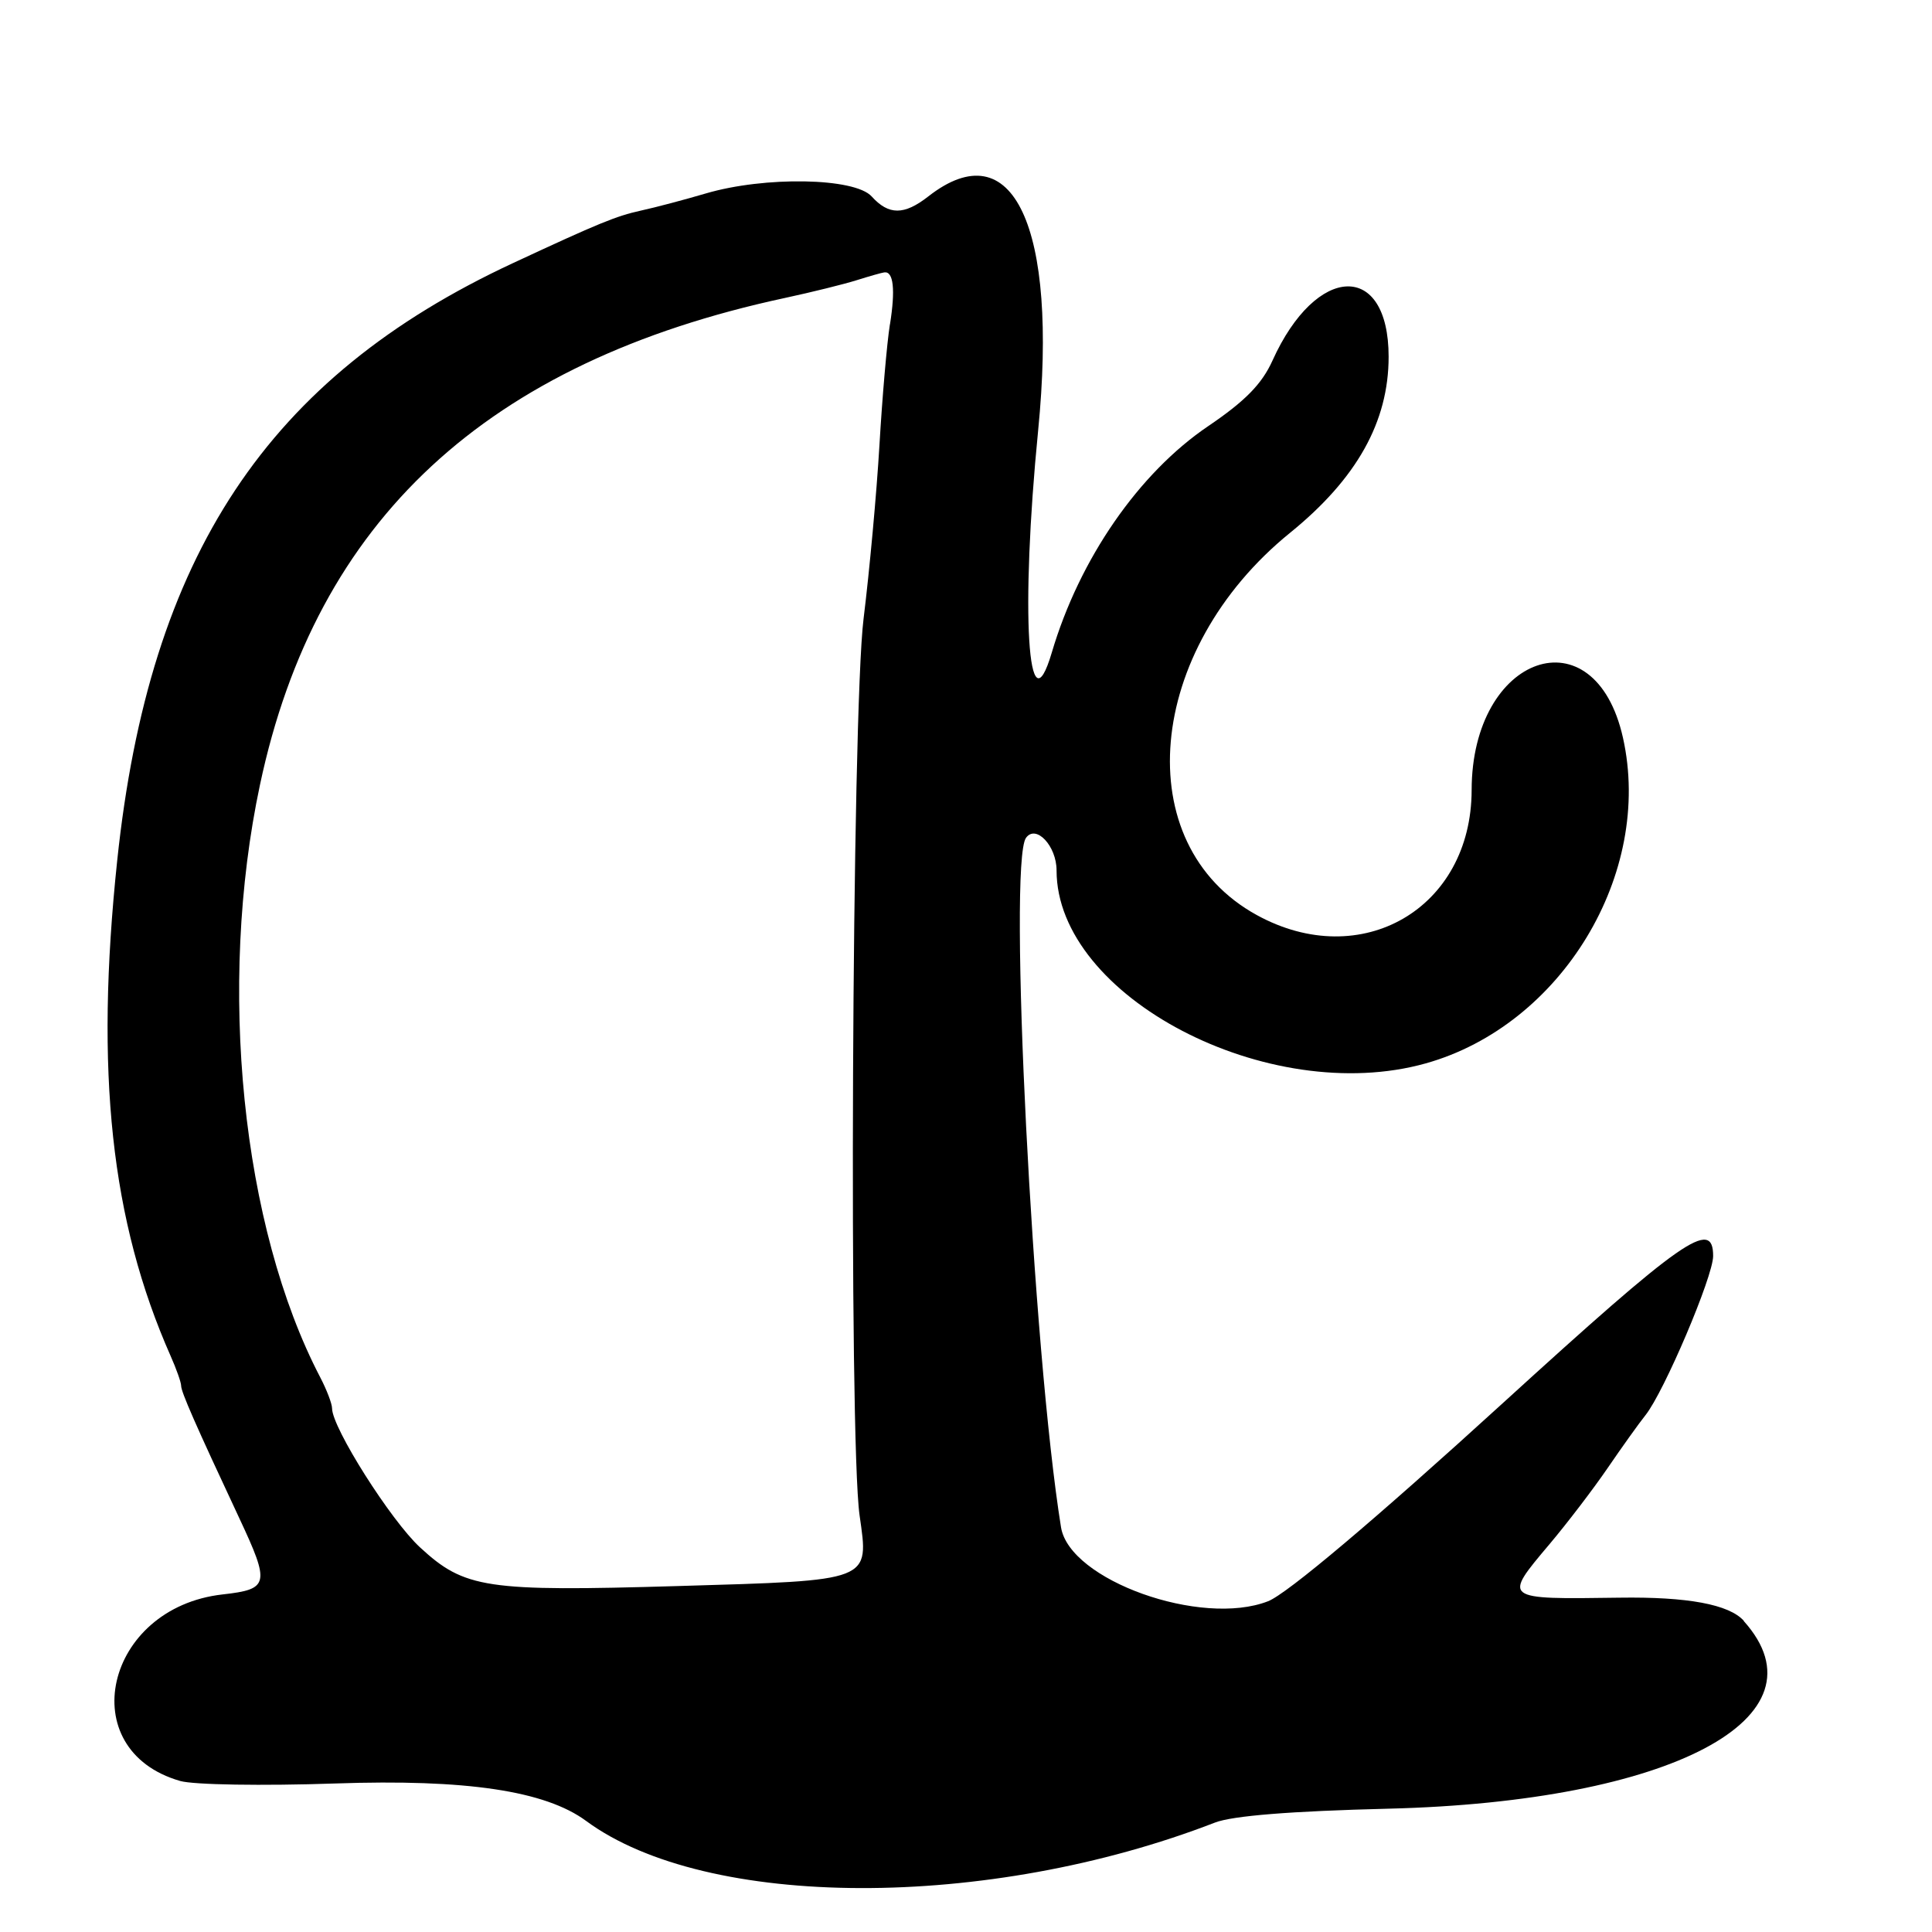 <?xml version="1.0" encoding="UTF-8"?>
<svg id="Layer_1" data-name="Layer 1" xmlns="http://www.w3.org/2000/svg" viewBox="0 0 256 256">
  <path d="M231.07,214.77q-2.93-3.27-16.5-3.07c-15.5.22-15.45.26-9.26-7.08,2.37-2.81,5.84-7.36,7.72-10.11s4.13-5.9,5.01-7c2.46-3.08,8.96-18.37,8.96-21.08,0-5.07-4-2.27-27.9,19.52-16.89,15.4-28.55,25.24-31.07,26.22-8.85,3.46-26.31-2.78-27.44-9.8-3.75-23.25-7.04-88.03-4.64-91.35,1.32-1.83,4.05,1.07,4.05,4.31,0,16.74,28.09,31.42,48.93,25.57,17.99-5.05,30.15-25.14,26.12-43.15-3.74-16.7-20.03-11.06-20.05,6.94-.02,15.69-14.61,24.17-28.47,16.56-17.05-9.36-14.81-35.06,4.41-50.65,8.84-7.17,13.06-14.71,13.06-23.33,0-12.67-9.59-12.35-15.39.51-1.4,3.1-3.61,5.36-8.51,8.68-9.21,6.23-17.07,17.61-20.73,30-3.19,10.79-4.18-5.36-1.81-29.43,2.66-27.02-3.33-39.78-14.56-31-3.2,2.5-5.24,2.5-7.5,0-2.25-2.49-14.18-2.7-22-.39-2.75.81-6.62,1.84-8.6,2.27-3.26.72-5.52,1.64-16.9,6.94-32.56,15.14-48.21,38.75-52.47,79.18-2.96,28.07-.84,47.74,7.08,65.65.77,1.73,1.39,3.5,1.39,3.93,0,.83,1.88,5.11,7.7,17.54,4.11,8.77,3.96,9.43-2.2,10.12-15.64,1.76-19.92,20.62-5.62,24.72,1.78.51,10.93.66,20.54.33,17.36-.6,27.83.97,33.24,4.96,15.97,11.78,53.22,11.88,83.33.22,2.32-.9,10.05-1.52,23-1.84,37.43-.93,58.54-12.08,47.07-24.86ZM117.92,42.96c-.4,2.5-1.02,9.72-1.39,16.04-.37,6.33-1.32,16.66-2.1,22.96-1.56,12.5-1.98,108.6-.53,118.84,1.25,8.8,1.76,8.6-24.07,9.36-25.48.75-28.26.33-34.18-5.13-3.86-3.56-11.64-15.84-11.65-18.41,0-.62-.71-2.47-1.57-4.12-10.4-19.93-13.65-51.87-7.98-78.52,7.45-35.09,30-56,69.56-64.5,3.58-.77,7.85-1.83,9.5-2.35s3.3-.99,3.67-1.04c1.21-.16,1.48,2.27.75,6.87Z"/>
</svg>